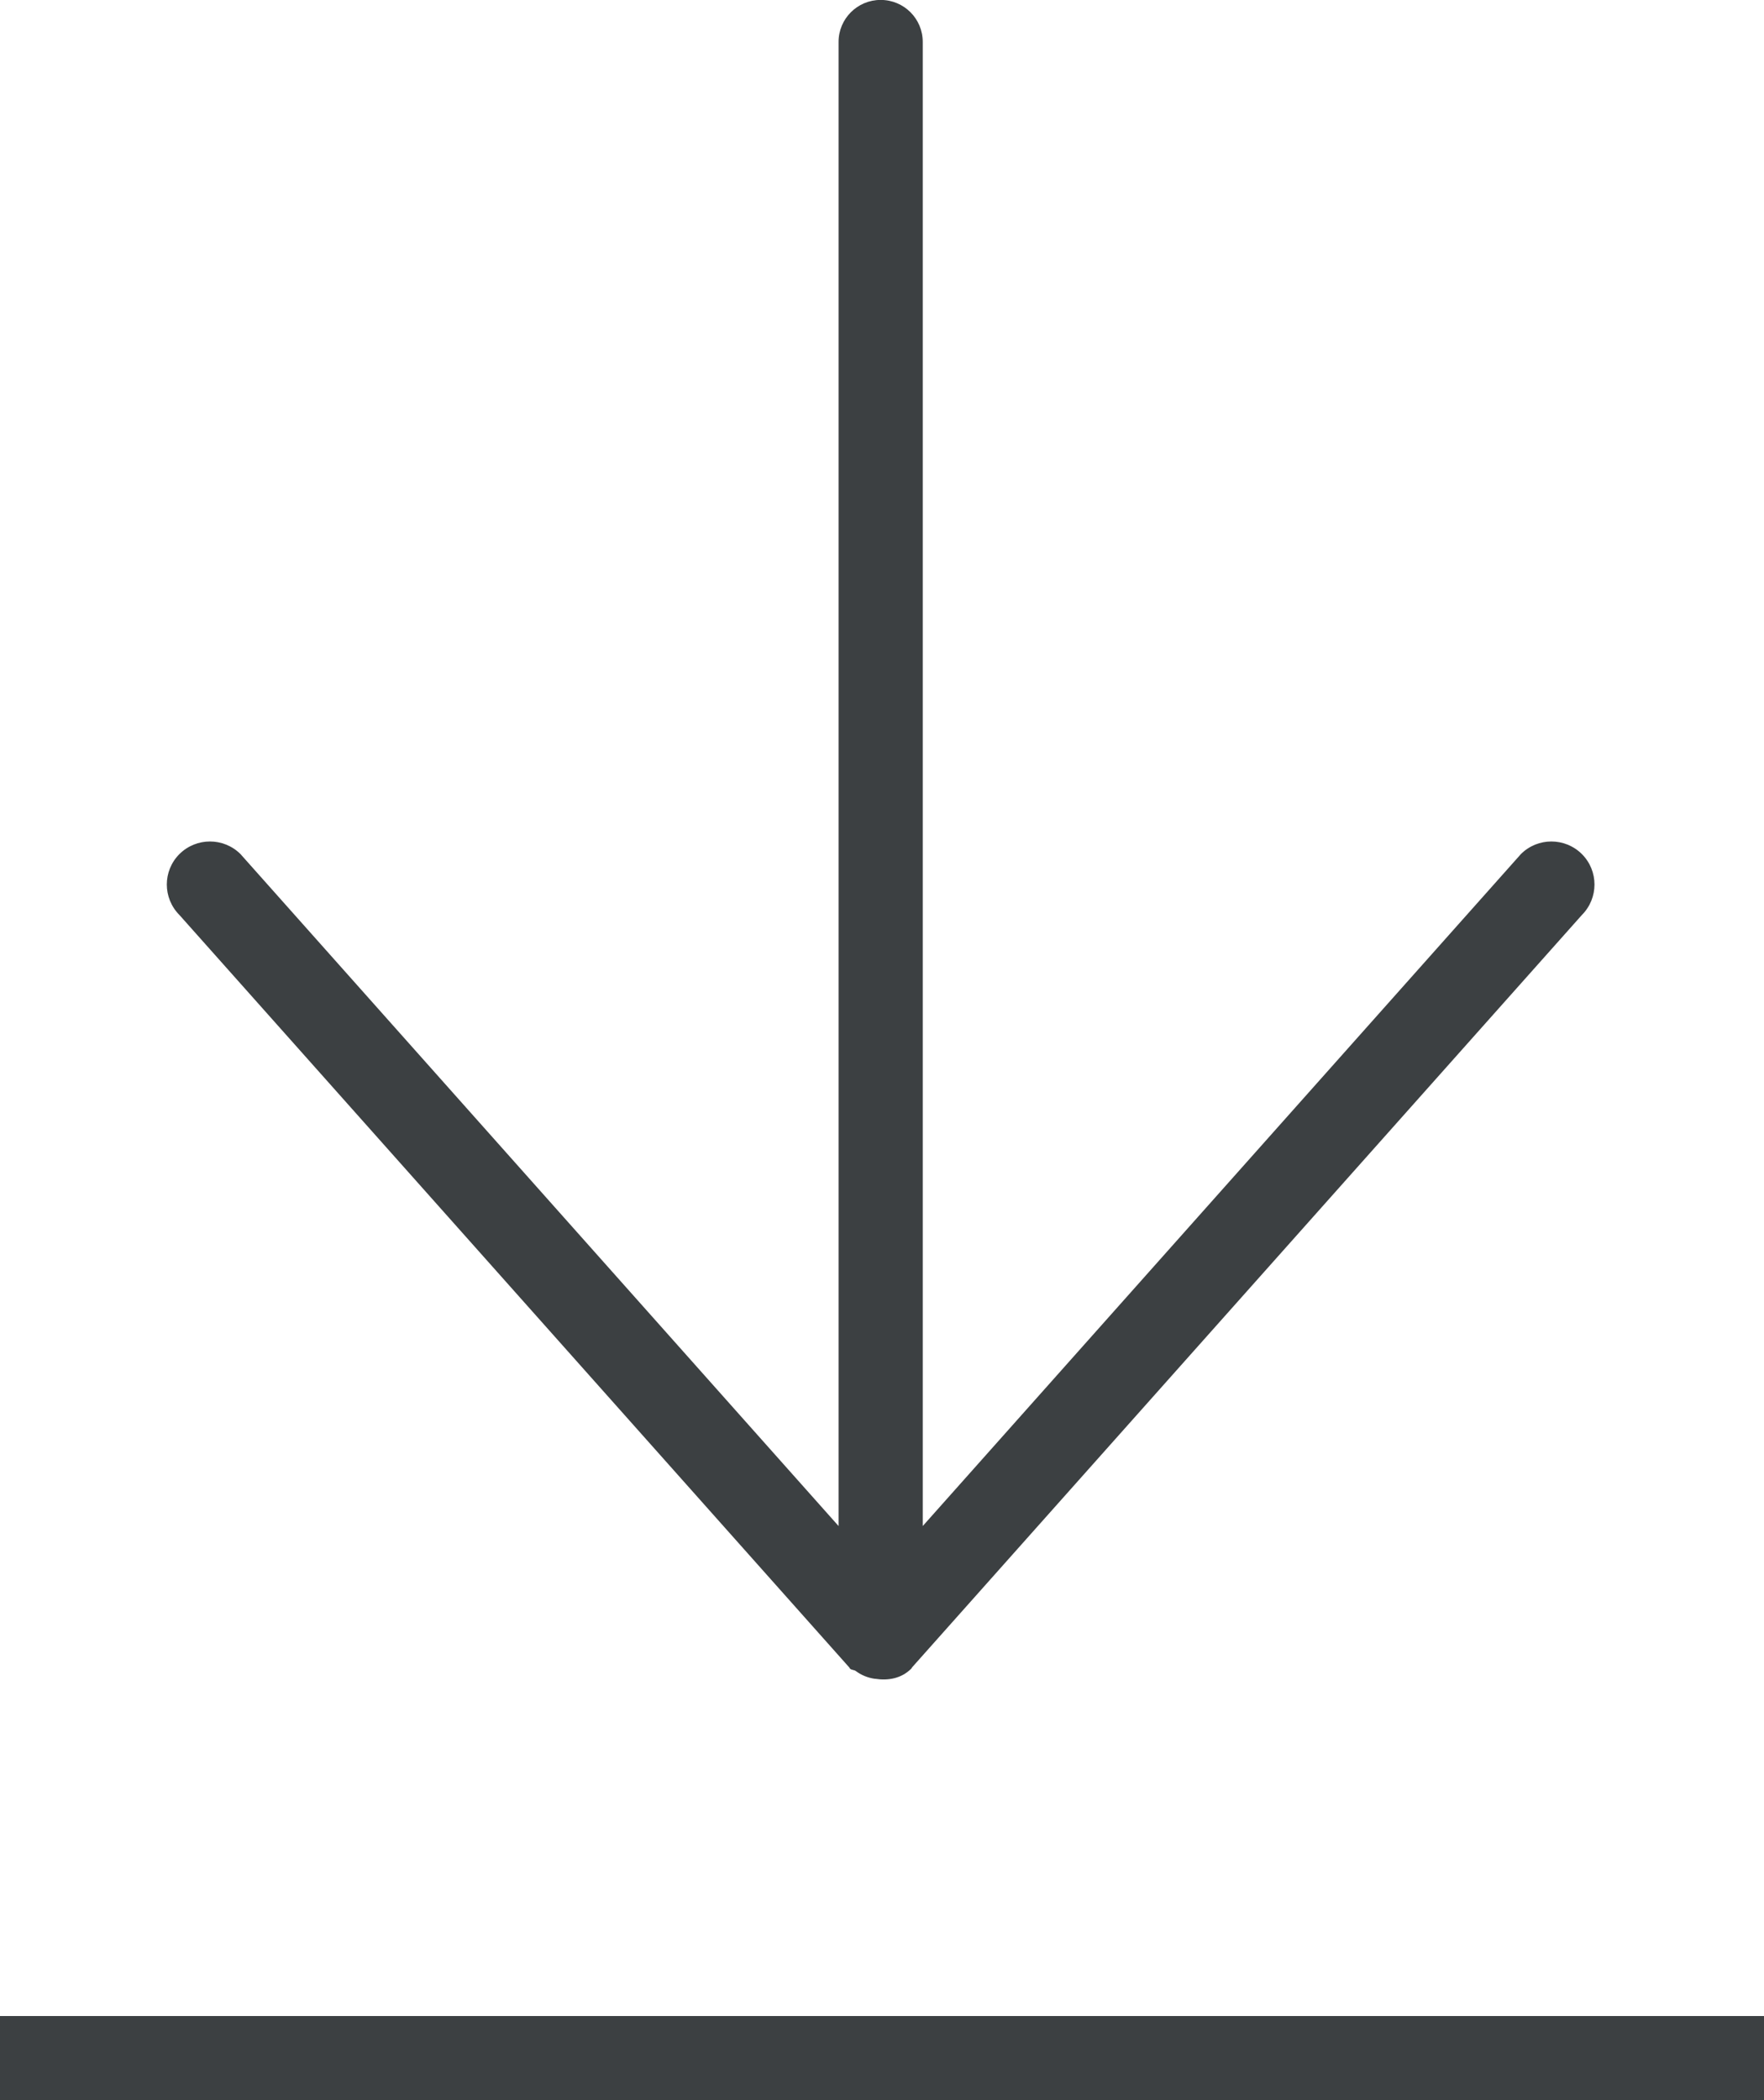 <svg xmlns="http://www.w3.org/2000/svg" xmlns:xlink="http://www.w3.org/1999/xlink" preserveAspectRatio="xMidYMid" width="21" height="25" viewBox="0 0 21 25">
  <defs>
    <style>
      .cls-1 {
        fill: #3c4042;
        fill-rule: evenodd;
      }
    </style>
  </defs>
  <path d="M-0.000,24.999 L-0.000,23.999 L21.000,23.999 L21.000,24.999 L-0.000,24.999 ZM10.861,19.845 C10.856,19.851 10.854,19.858 10.849,19.863 C10.729,19.983 10.571,20.008 10.416,19.984 C10.415,19.984 10.413,19.985 10.412,19.984 C10.328,19.972 10.253,19.940 10.188,19.892 C10.167,19.876 10.138,19.882 10.119,19.863 C10.115,19.859 10.115,19.854 10.111,19.850 L2.136,10.892 C1.936,10.691 1.936,10.367 2.136,10.167 C2.337,9.967 2.662,9.967 2.863,10.167 L9.983,18.166 L9.983,0.499 C9.983,0.222 10.208,-0.001 10.484,-0.001 C10.761,-0.001 10.985,0.222 10.985,0.499 L10.985,18.166 L18.106,10.167 C18.306,9.967 18.631,9.967 18.832,10.167 C19.032,10.367 19.032,10.691 18.832,10.892 L10.861,19.845 Z" class="cls-1"/>
</svg>
